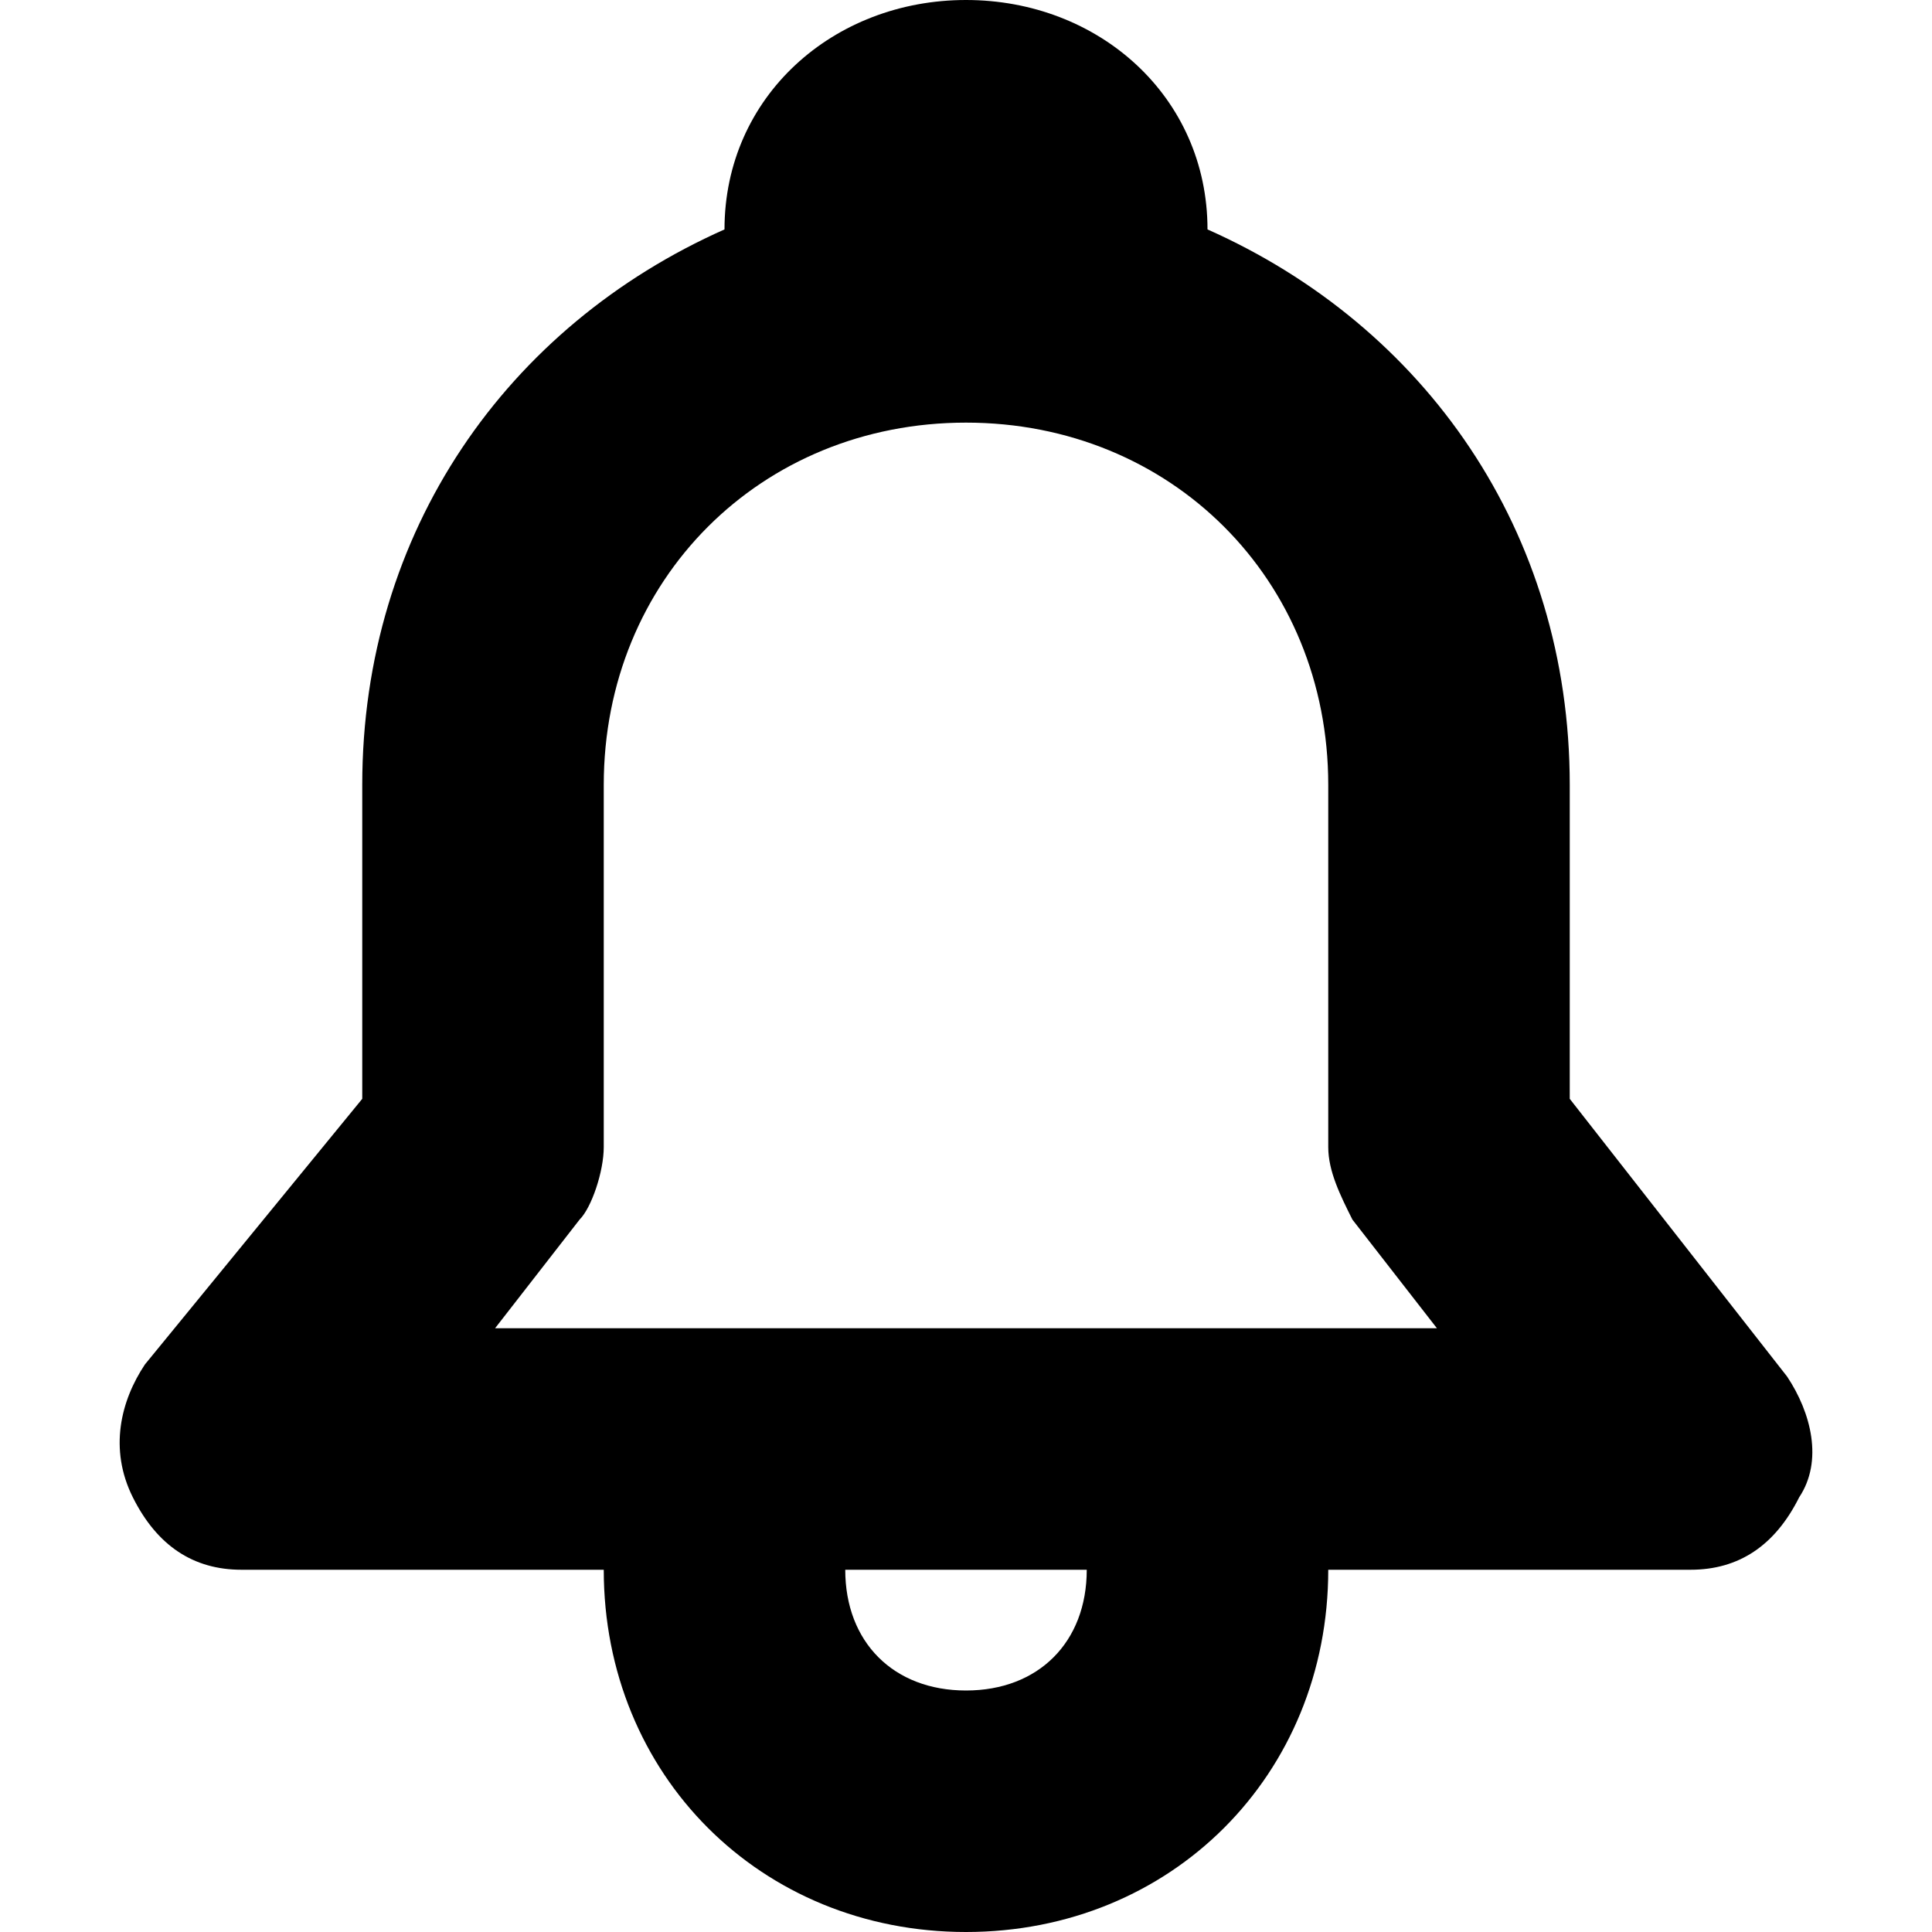 <svg class="icon-notification-small" fill="currentColor" viewBox="0 0 16 16" xmlns="http://www.w3.org/2000/svg"><path d="m14.8 11.4-1.8-2.3v-2.6c0-2.1-1.2-3.8-3-4.6 0-1.1-.9-1.9-2-1.9s-2 .8-2 1.9c-1.8.8-3 2.5-3 4.6v2.6l-1.8 2.2c-.2.3-.3.7-.1 1.1s.5.6.9.6h3c0 1.7 1.3 3 3 3s3-1.3 3-3h3c.4 0 .7-.2.9-.6.2-.3.1-.7-.1-1zm-6.8 2.6c-.6 0-1-.4-1-1h2c0 .6-.4 1-1 1zm-3.9-3 .7-.9c.1-.1.2-.4.2-.6v-3c0-1.7 1.3-3 3-3s3 1.3 3 3v3c0 .2.1.4.2.6l.7.9z"/></svg>